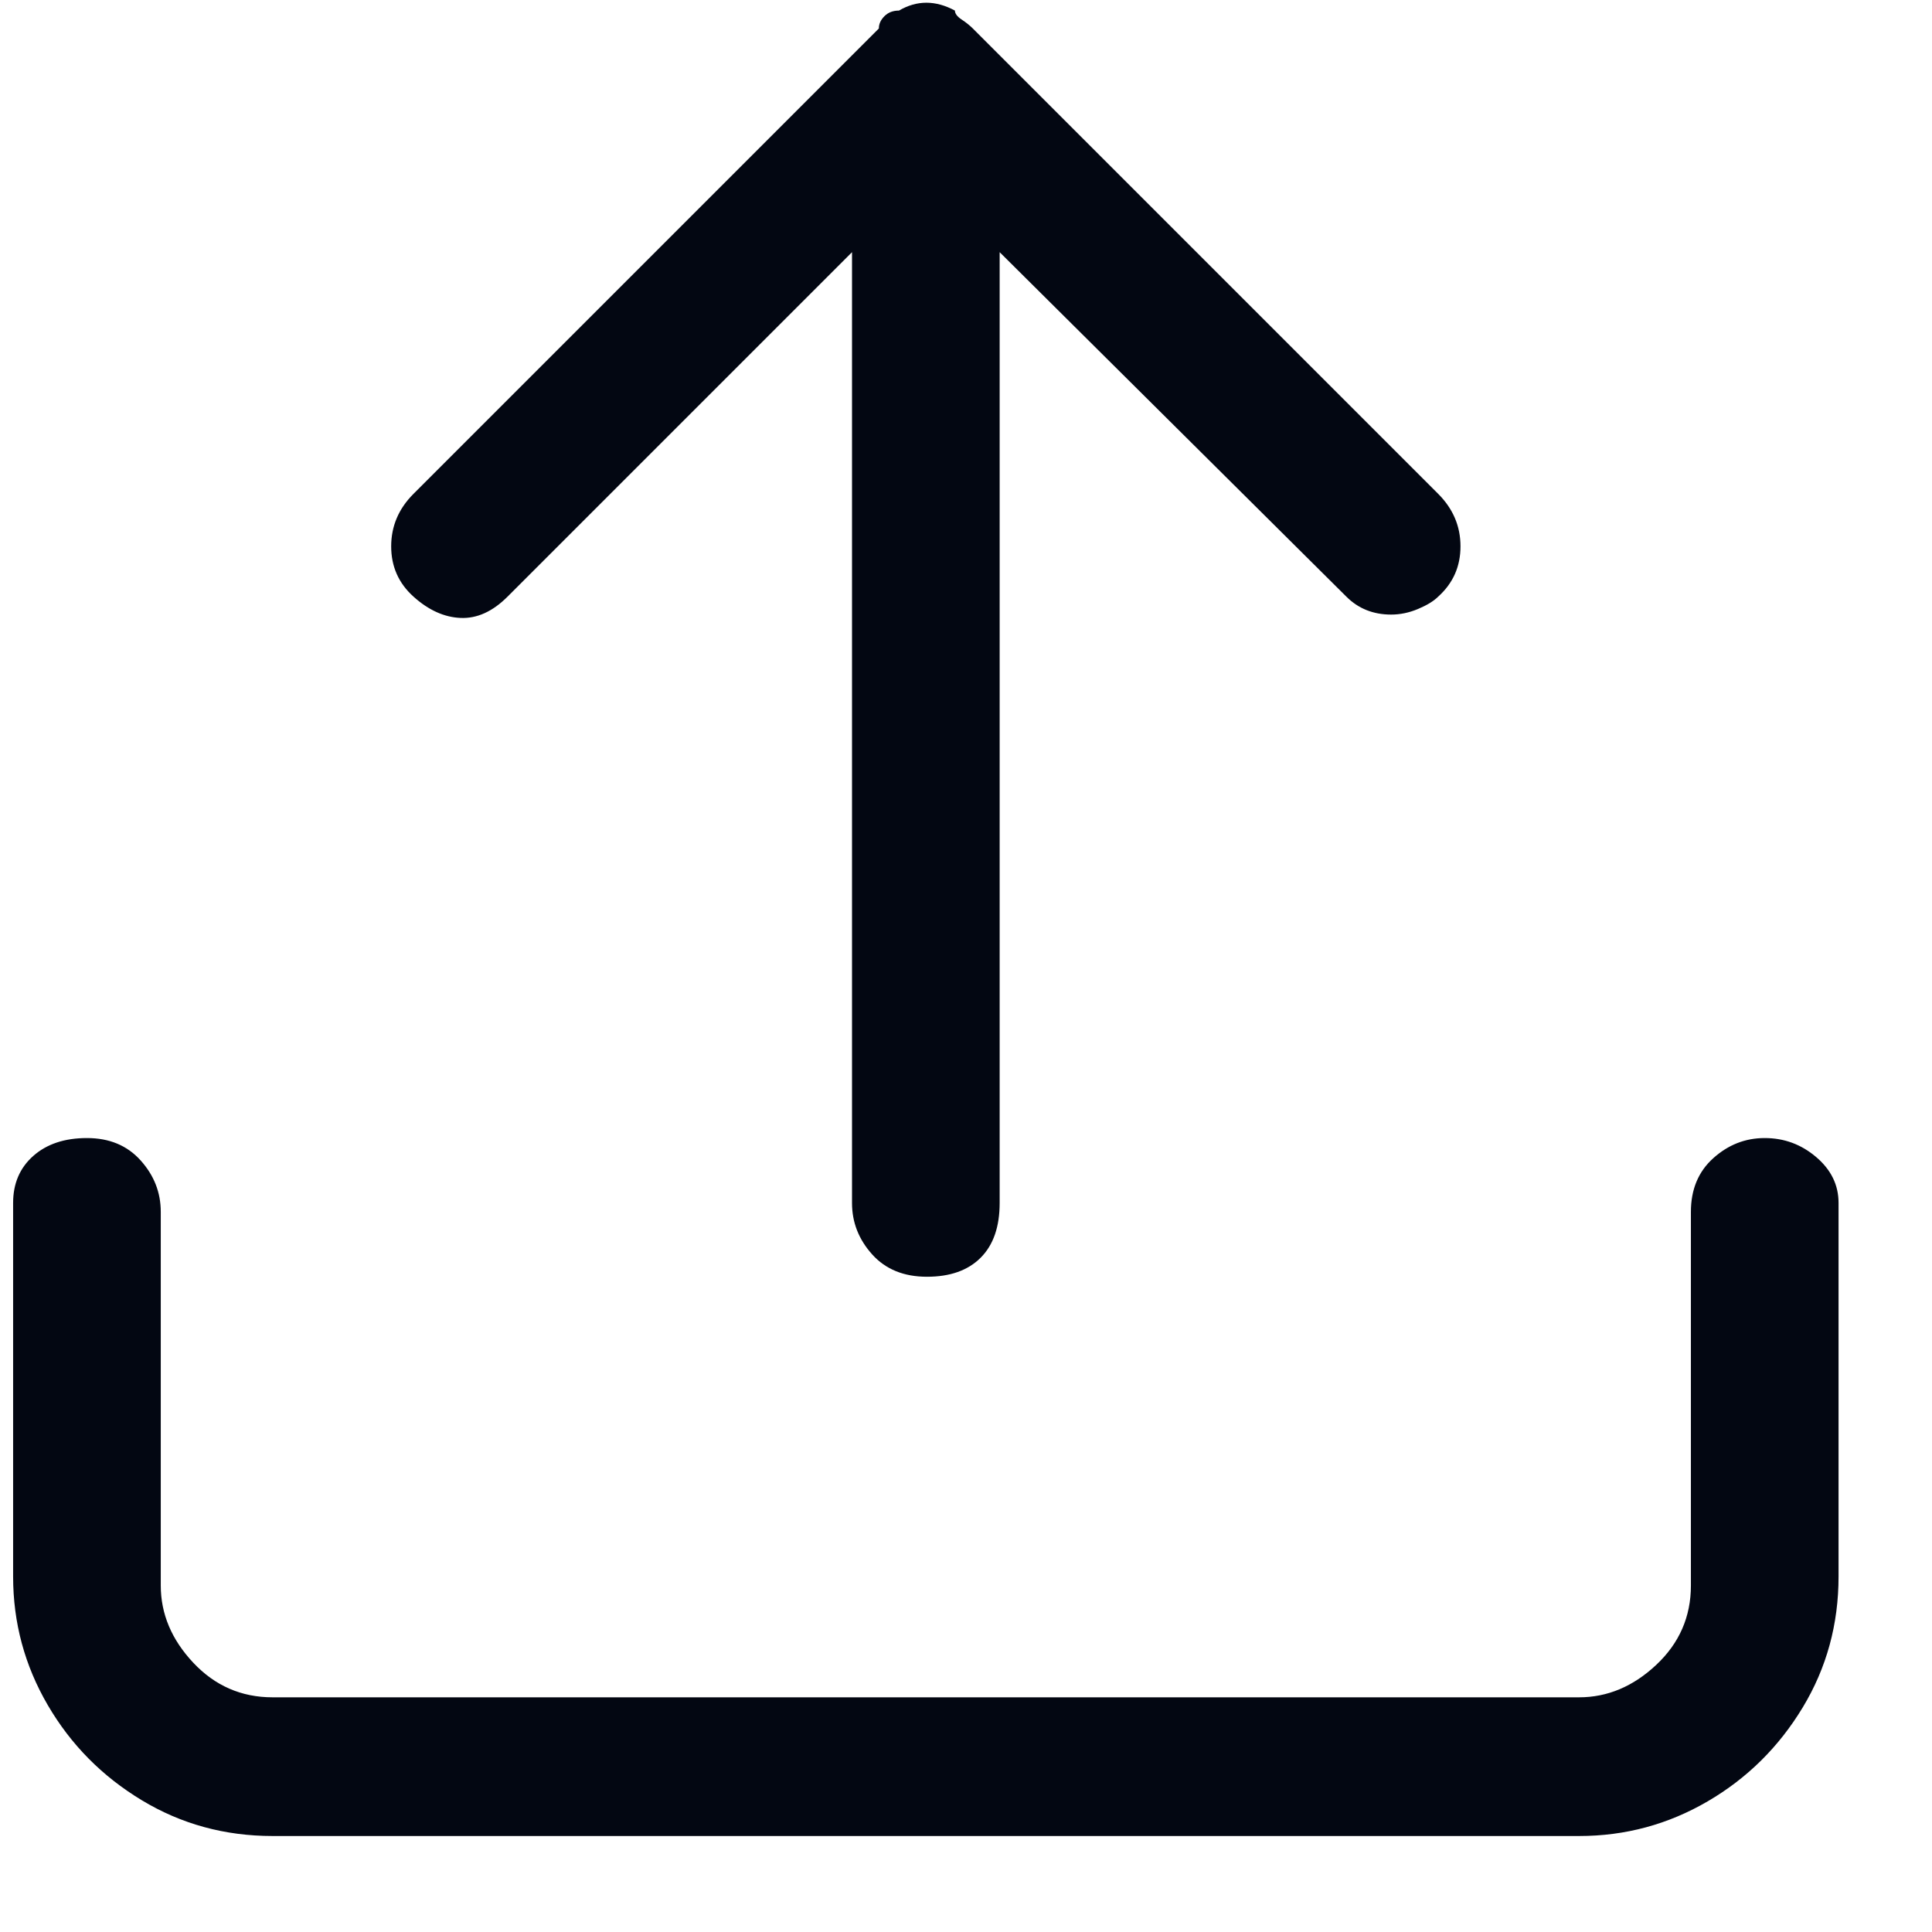 <svg width="19" height="19" viewBox="0 0 19 19" fill="none" xmlns="http://www.w3.org/2000/svg">
<path d="M17.355 11.192C17.164 11.192 16.996 11.258 16.849 11.39C16.702 11.522 16.629 11.698 16.629 11.918V15.592C16.629 15.9 16.515 16.16 16.288 16.373C16.061 16.586 15.808 16.692 15.529 16.692H2.681C2.373 16.692 2.113 16.578 1.9 16.351C1.687 16.124 1.581 15.871 1.581 15.592V11.918C1.581 11.727 1.515 11.559 1.383 11.412C1.251 11.265 1.075 11.192 0.855 11.192C0.635 11.192 0.459 11.251 0.327 11.368C0.195 11.485 0.129 11.639 0.129 11.83V15.504C0.129 15.959 0.243 16.38 0.47 16.769C0.697 17.158 1.005 17.469 1.394 17.704C1.783 17.939 2.212 18.056 2.681 18.056H15.529C15.984 18.056 16.405 17.942 16.794 17.715C17.183 17.488 17.494 17.18 17.729 16.791C17.964 16.402 18.081 15.973 18.081 15.504V11.83C18.081 11.654 18.008 11.504 17.861 11.379C17.714 11.254 17.546 11.192 17.355 11.192ZM4.991 5.868L8.379 2.48V11.83C8.379 12.021 8.445 12.189 8.577 12.336C8.709 12.483 8.889 12.556 9.116 12.556C9.343 12.556 9.519 12.494 9.644 12.369C9.769 12.244 9.831 12.065 9.831 11.83V2.48L13.241 5.868C13.358 5.985 13.505 6.044 13.681 6.044C13.769 6.044 13.857 6.026 13.945 5.989C14.033 5.952 14.099 5.912 14.143 5.868C14.29 5.736 14.363 5.571 14.363 5.373C14.363 5.175 14.29 5.003 14.143 4.856L9.567 0.28C9.538 0.251 9.501 0.221 9.457 0.192C9.413 0.163 9.391 0.133 9.391 0.104C9.2 0.001 9.017 0.001 8.841 0.104C8.782 0.104 8.735 0.122 8.698 0.159C8.661 0.196 8.643 0.236 8.643 0.28L4.067 4.856C3.92 5.003 3.847 5.175 3.847 5.373C3.847 5.571 3.92 5.736 4.067 5.868C4.214 6 4.368 6.07 4.529 6.077C4.69 6.084 4.844 6.015 4.991 5.868Z" fill="#030712"/>
</svg>

